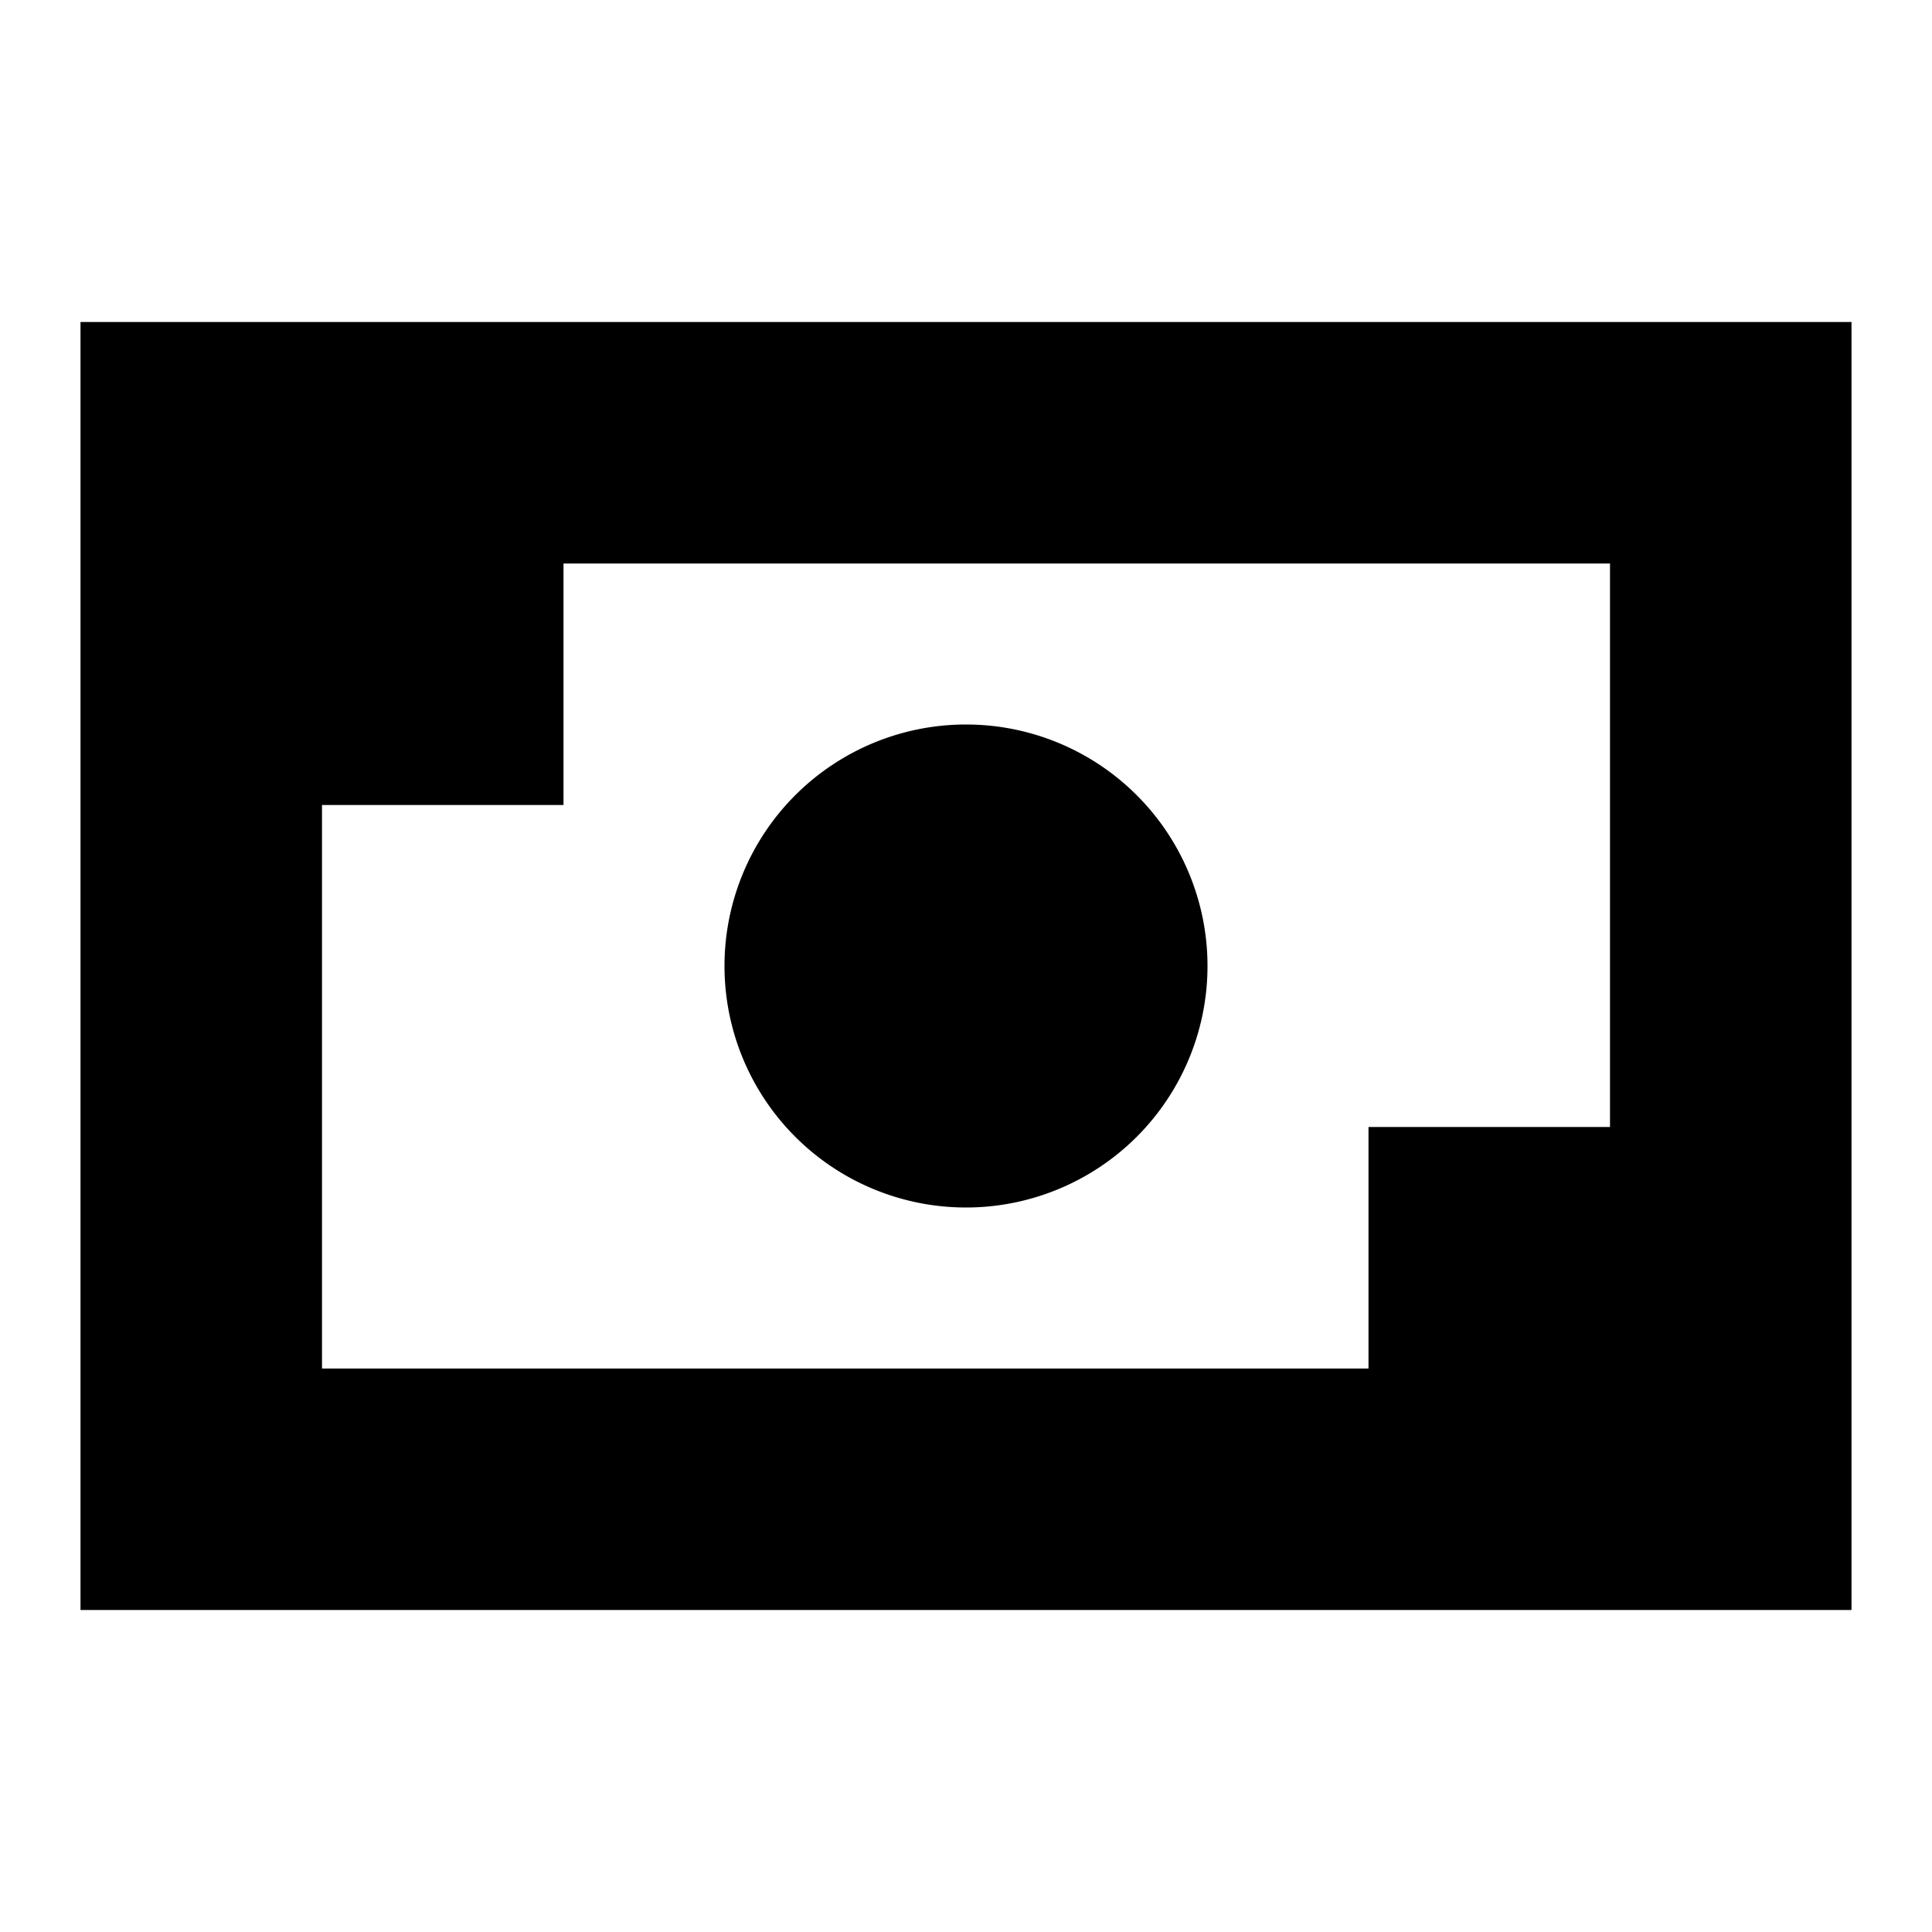 <svg xmlns:xlink="http://www.w3.org/1999/xlink" xmlns="http://www.w3.org/2000/svg" width="16" height="16" viewBox="0 0 24 24" fill="none"><title>Money</title><path fill-rule="evenodd" clip-rule="evenodd" d="M1 20V4h22v16H1zm16-6h3V7H7v3H4v7h13v-3zm-2-2a3 3 0 11-6 0 3 3 0 016 0z" fill="currentColor"></path></svg>